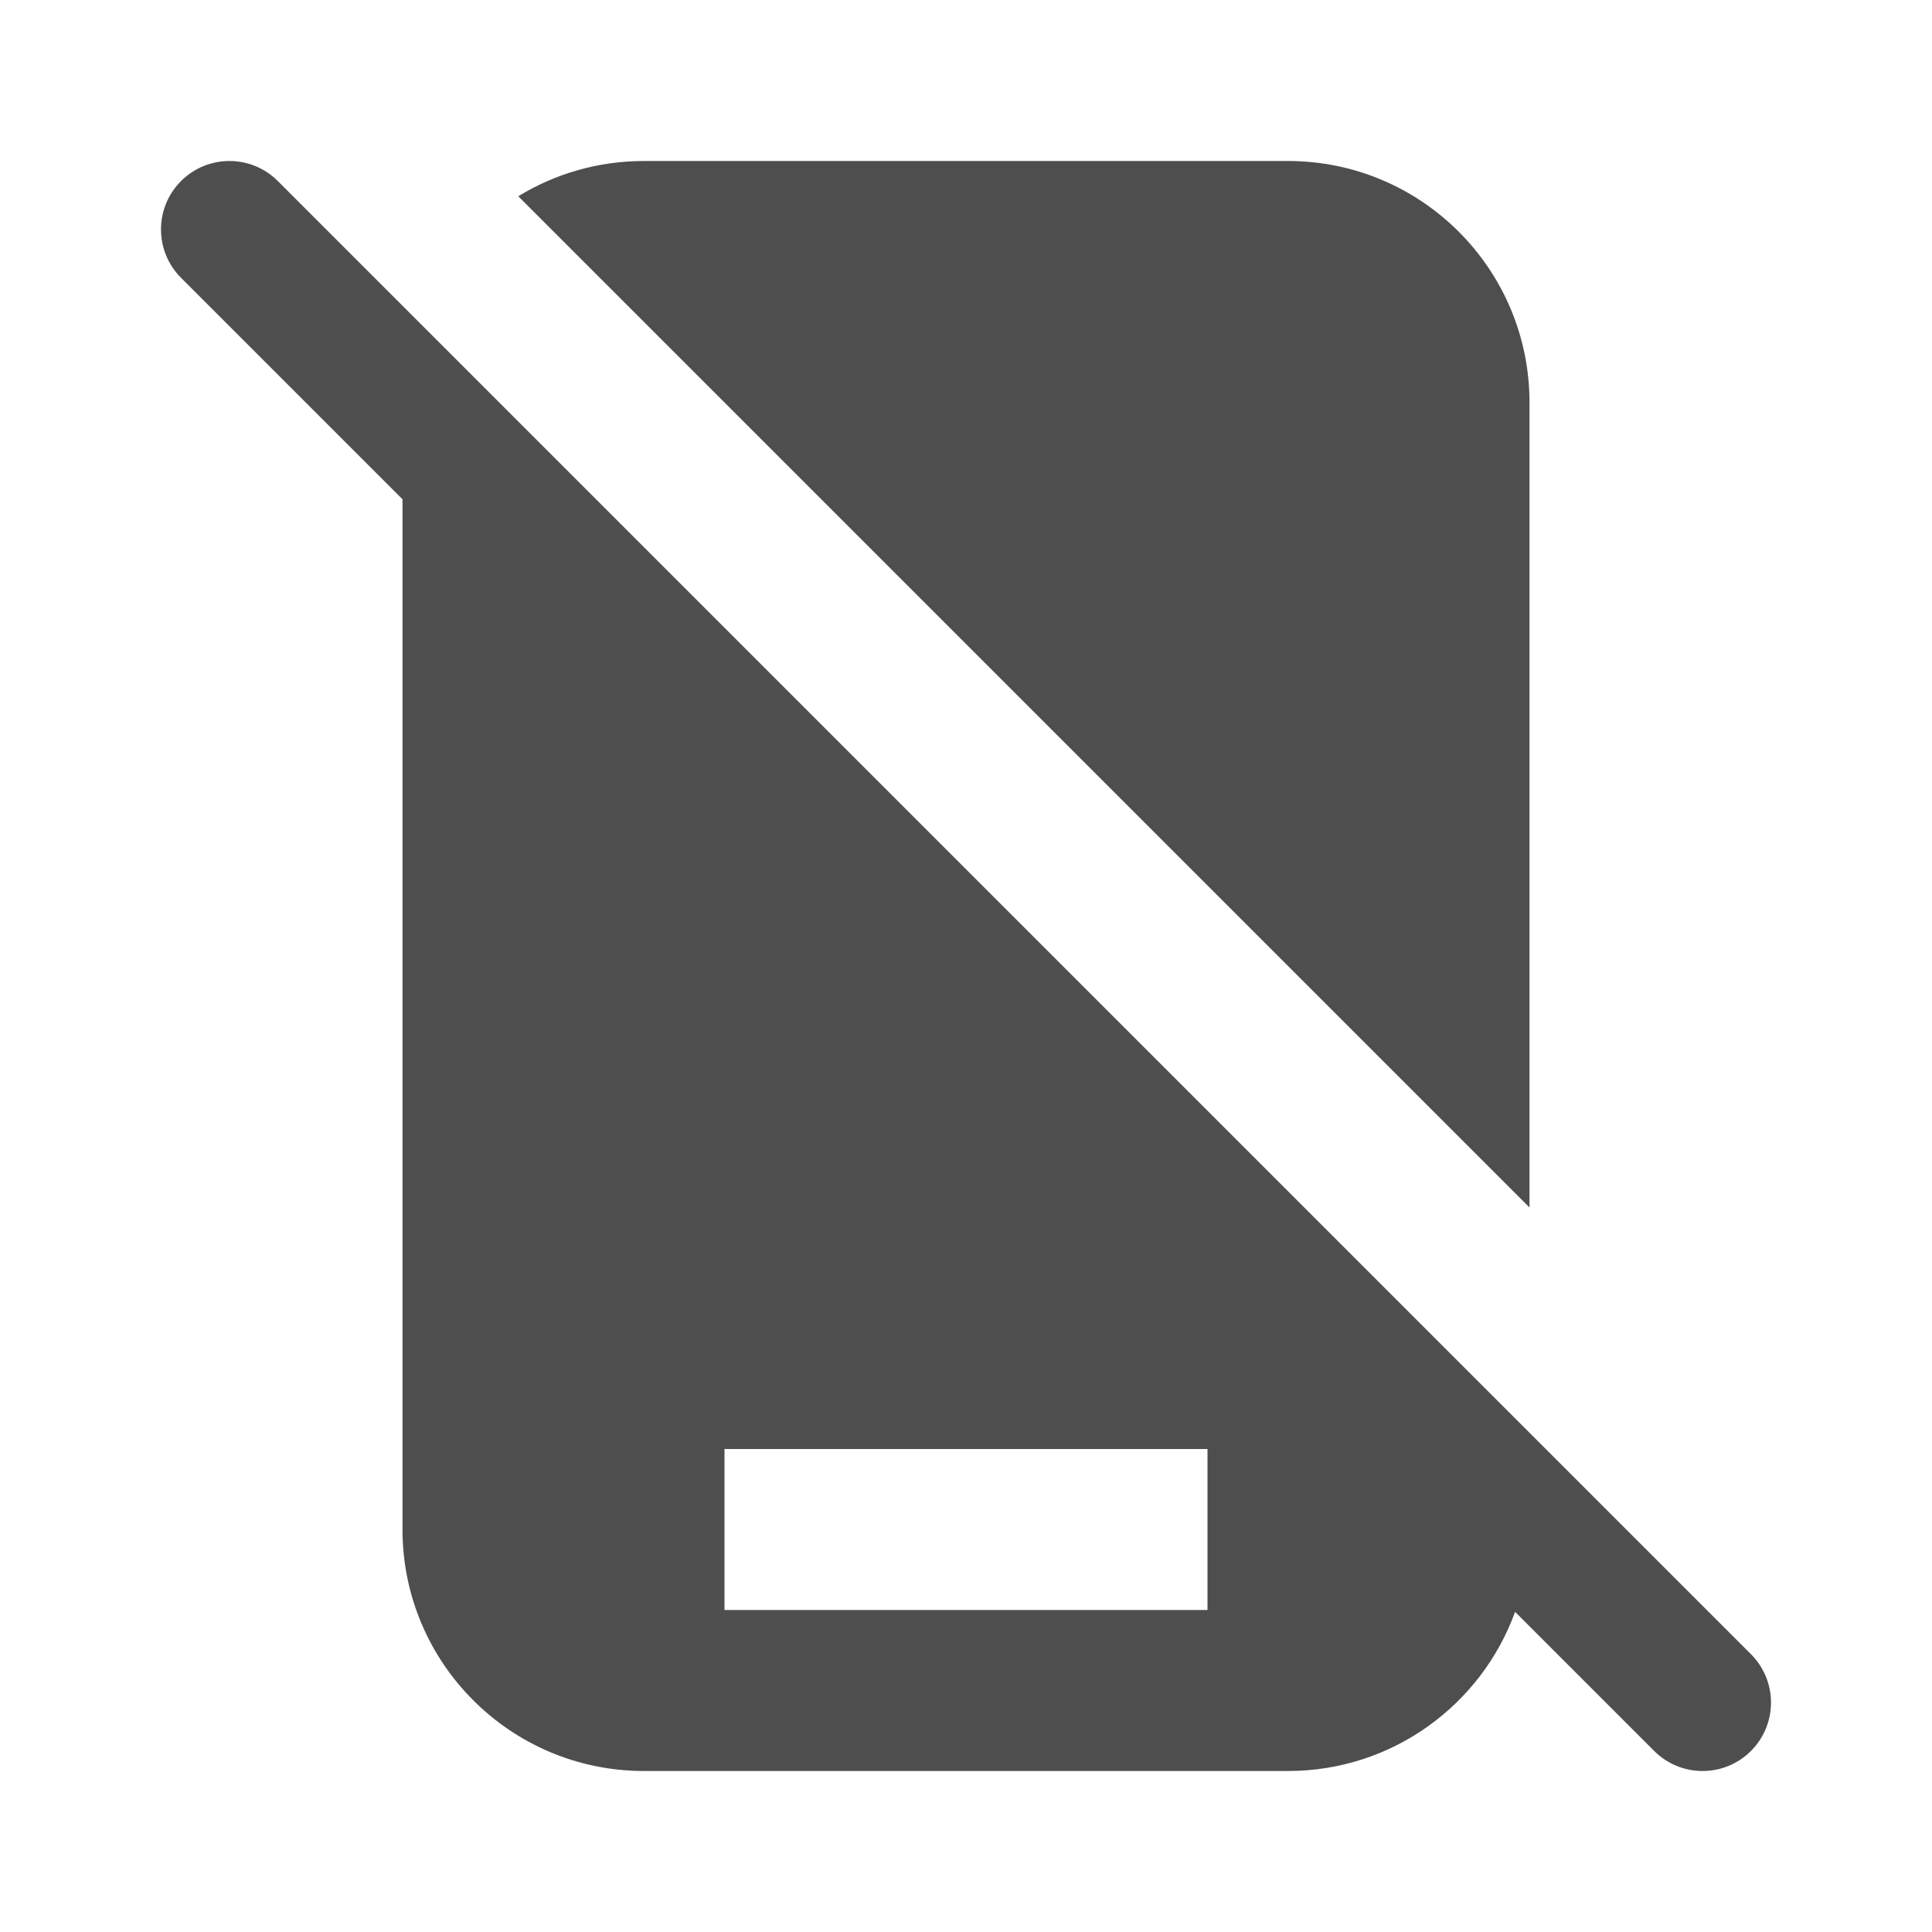 <svg width="24" height="24" viewBox="0 0 24 24" fill="none" xmlns="http://www.w3.org/2000/svg">
<path fill-rule="evenodd" clip-rule="evenodd" d="M2.249 2.249C2.581 1.917 3.119 1.917 3.451 2.249L21.751 20.549C22.083 20.881 22.083 21.419 21.751 21.751C21.419 22.083 20.881 22.083 20.549 21.751L18.821 20.023C18.403 21.176 17.298 22 16 22H8C6.343 22 5 20.657 5 19V6.202L2.249 3.451C1.917 3.119 1.917 2.581 2.249 2.249ZM9 18H15V20H9V18Z" fill="#4E4E4E"/>
<path d="M19 15V5C19 3.343 17.657 2 16 2H8C7.428 2 6.893 2.16 6.438 2.438L19 15Z" fill="#4E4E4E"/>
</svg>

